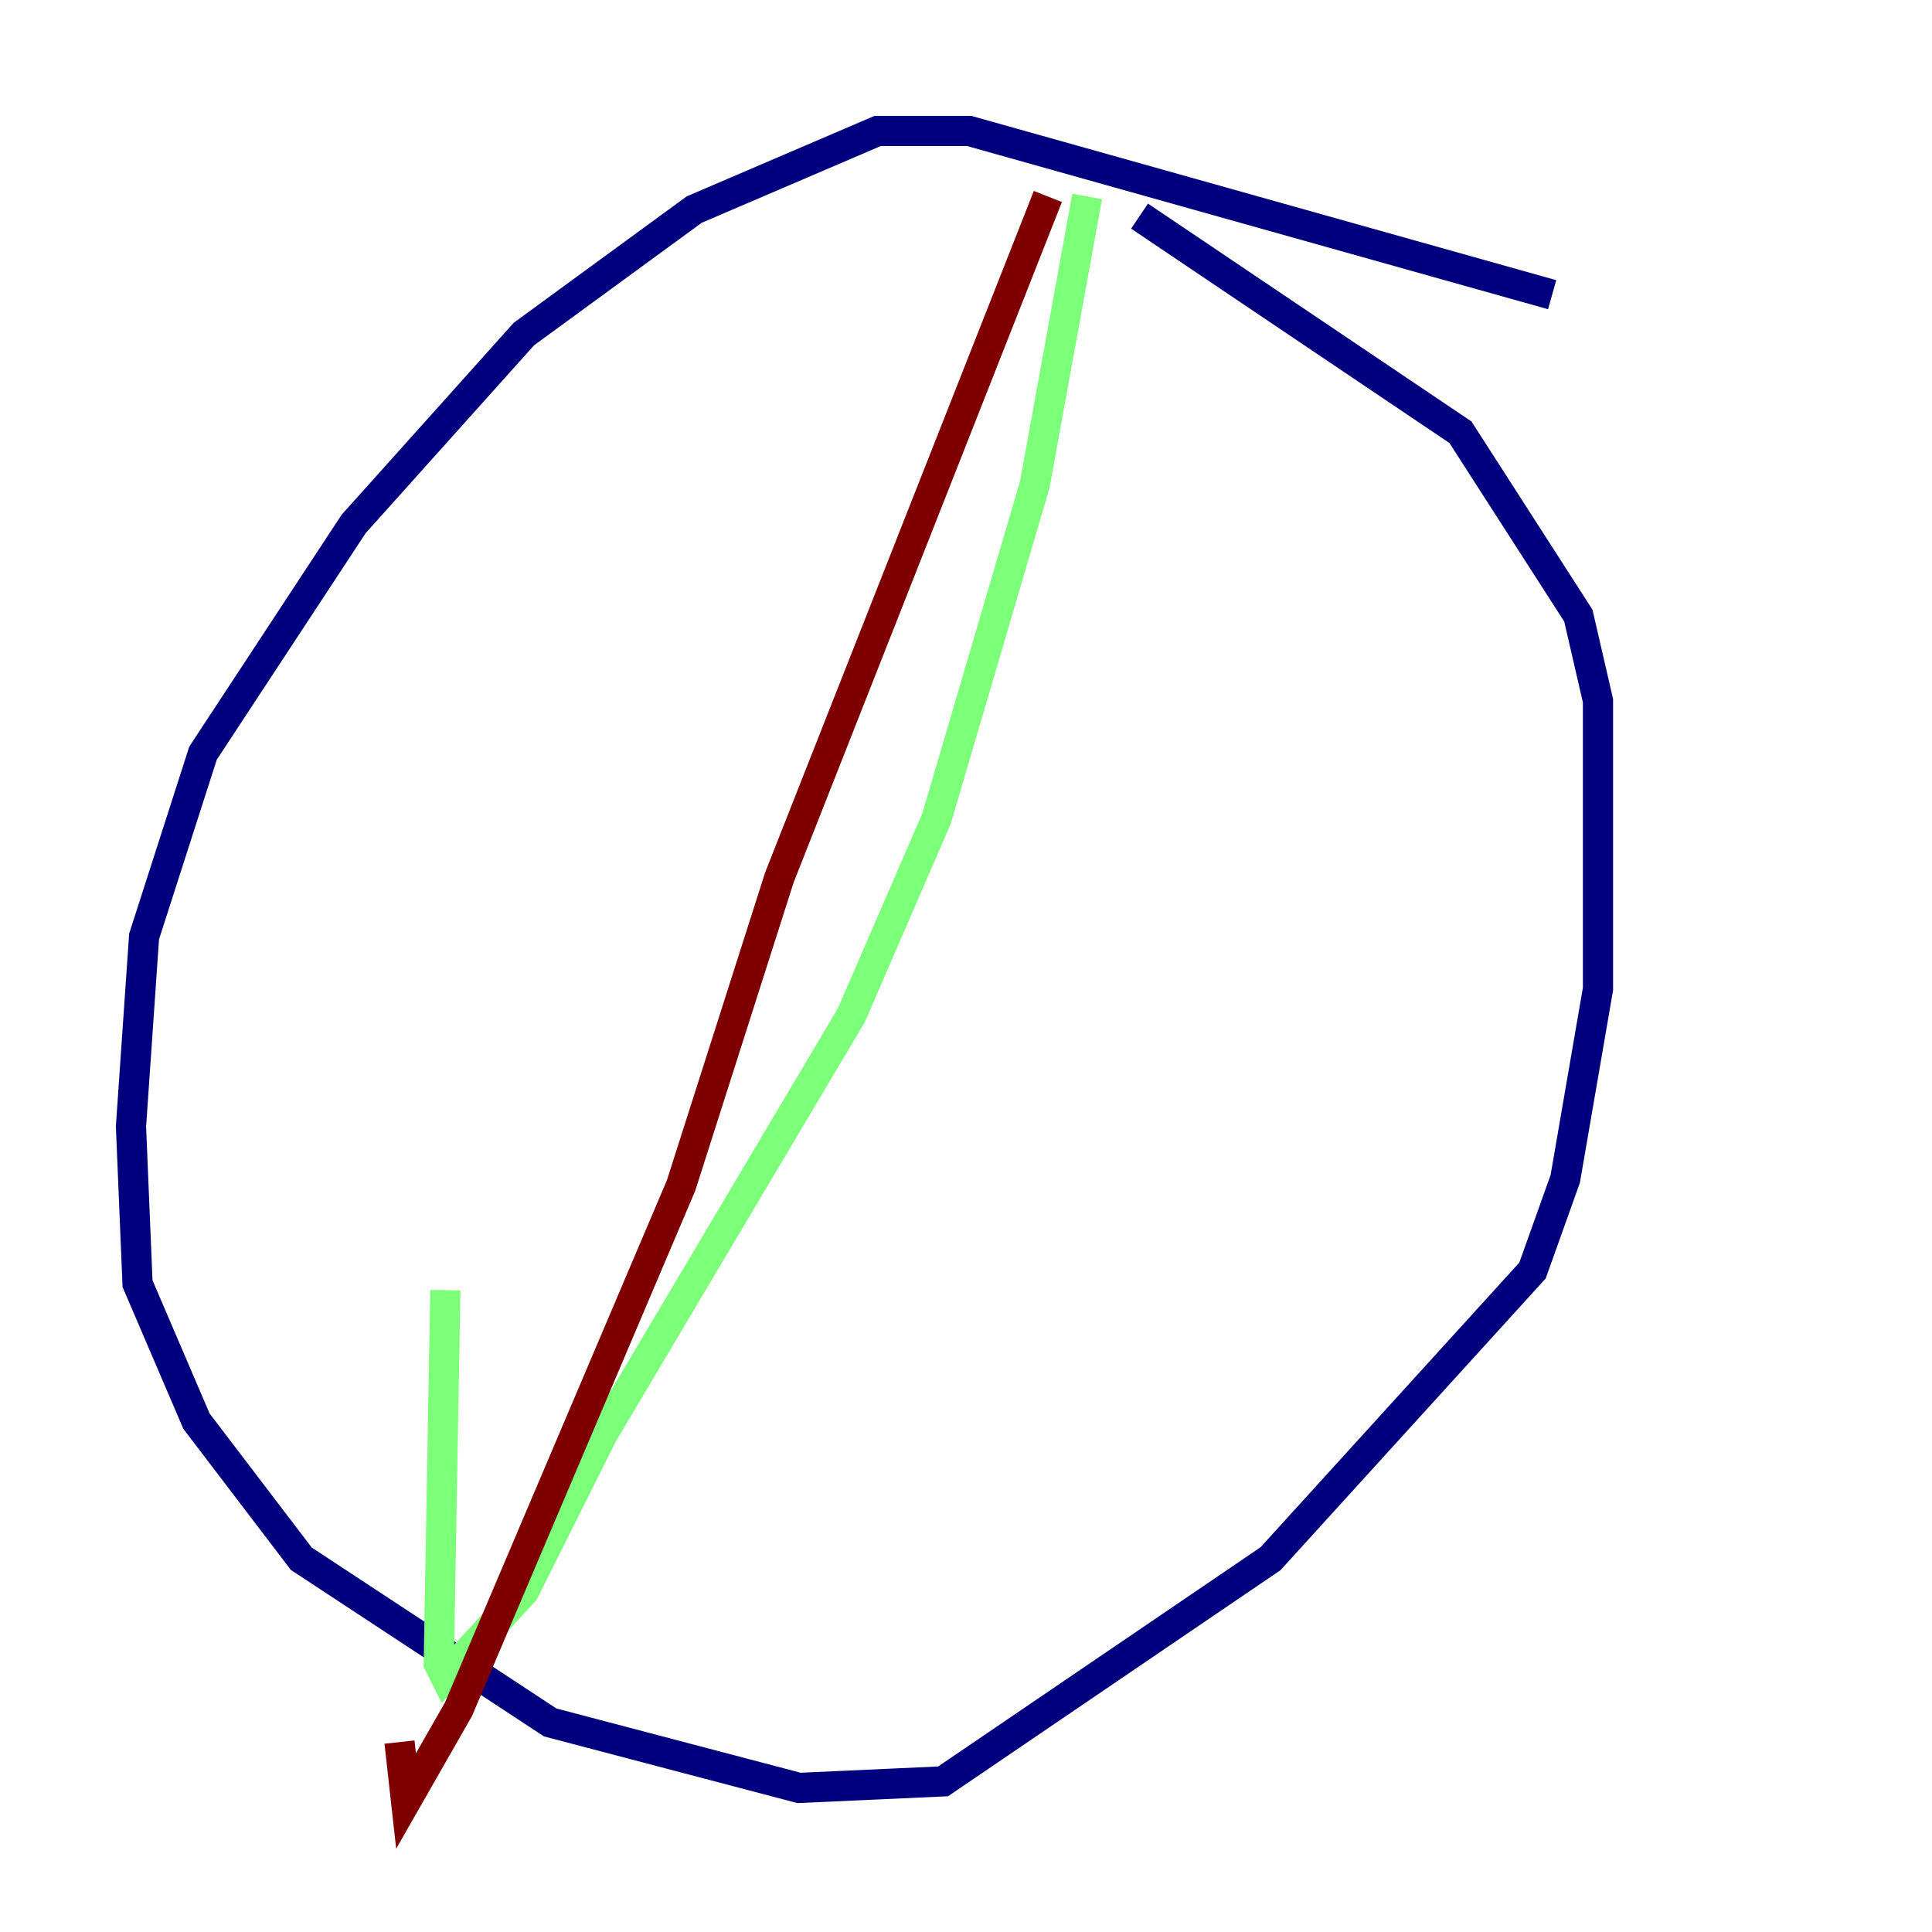 <?xml version="1.0" encoding="utf-8" ?>
<svg baseProfile="tiny" height="128" version="1.2" viewBox="0,0,128,128" width="128" xmlns="http://www.w3.org/2000/svg" xmlns:ev="http://www.w3.org/2001/xml-events" xmlns:xlink="http://www.w3.org/1999/xlink"><defs /><polyline fill="none" points="102.834,19.525 64.217,8.678 58.142,8.678 45.993,13.885 34.712,22.129 23.43,34.712 13.451,49.898 9.546,62.047 8.678,74.63 9.112,85.044 13.017,94.156 19.959,103.268 36.447,114.115 52.936,118.454 62.481,118.02 84.176,103.268 101.532,84.176 103.702,78.102 105.871,65.519 105.871,46.427 104.57,40.786 96.759,28.637 75.498,14.319" stroke="#00007f" stroke-width="2" /><polyline fill="none" points="72.027,13.017 68.556,32.108 62.047,54.237 56.407,67.254 39.919,95.024 34.712,105.437 29.505,111.078 29.071,110.21 29.505,85.478" stroke="#7cff79" stroke-width="2" /><polyline fill="none" points="69.424,13.017 51.634,58.142 45.125,78.536 30.373,113.248 26.902,119.322 26.468,115.417" stroke="#7f0000" stroke-width="2" /></svg>